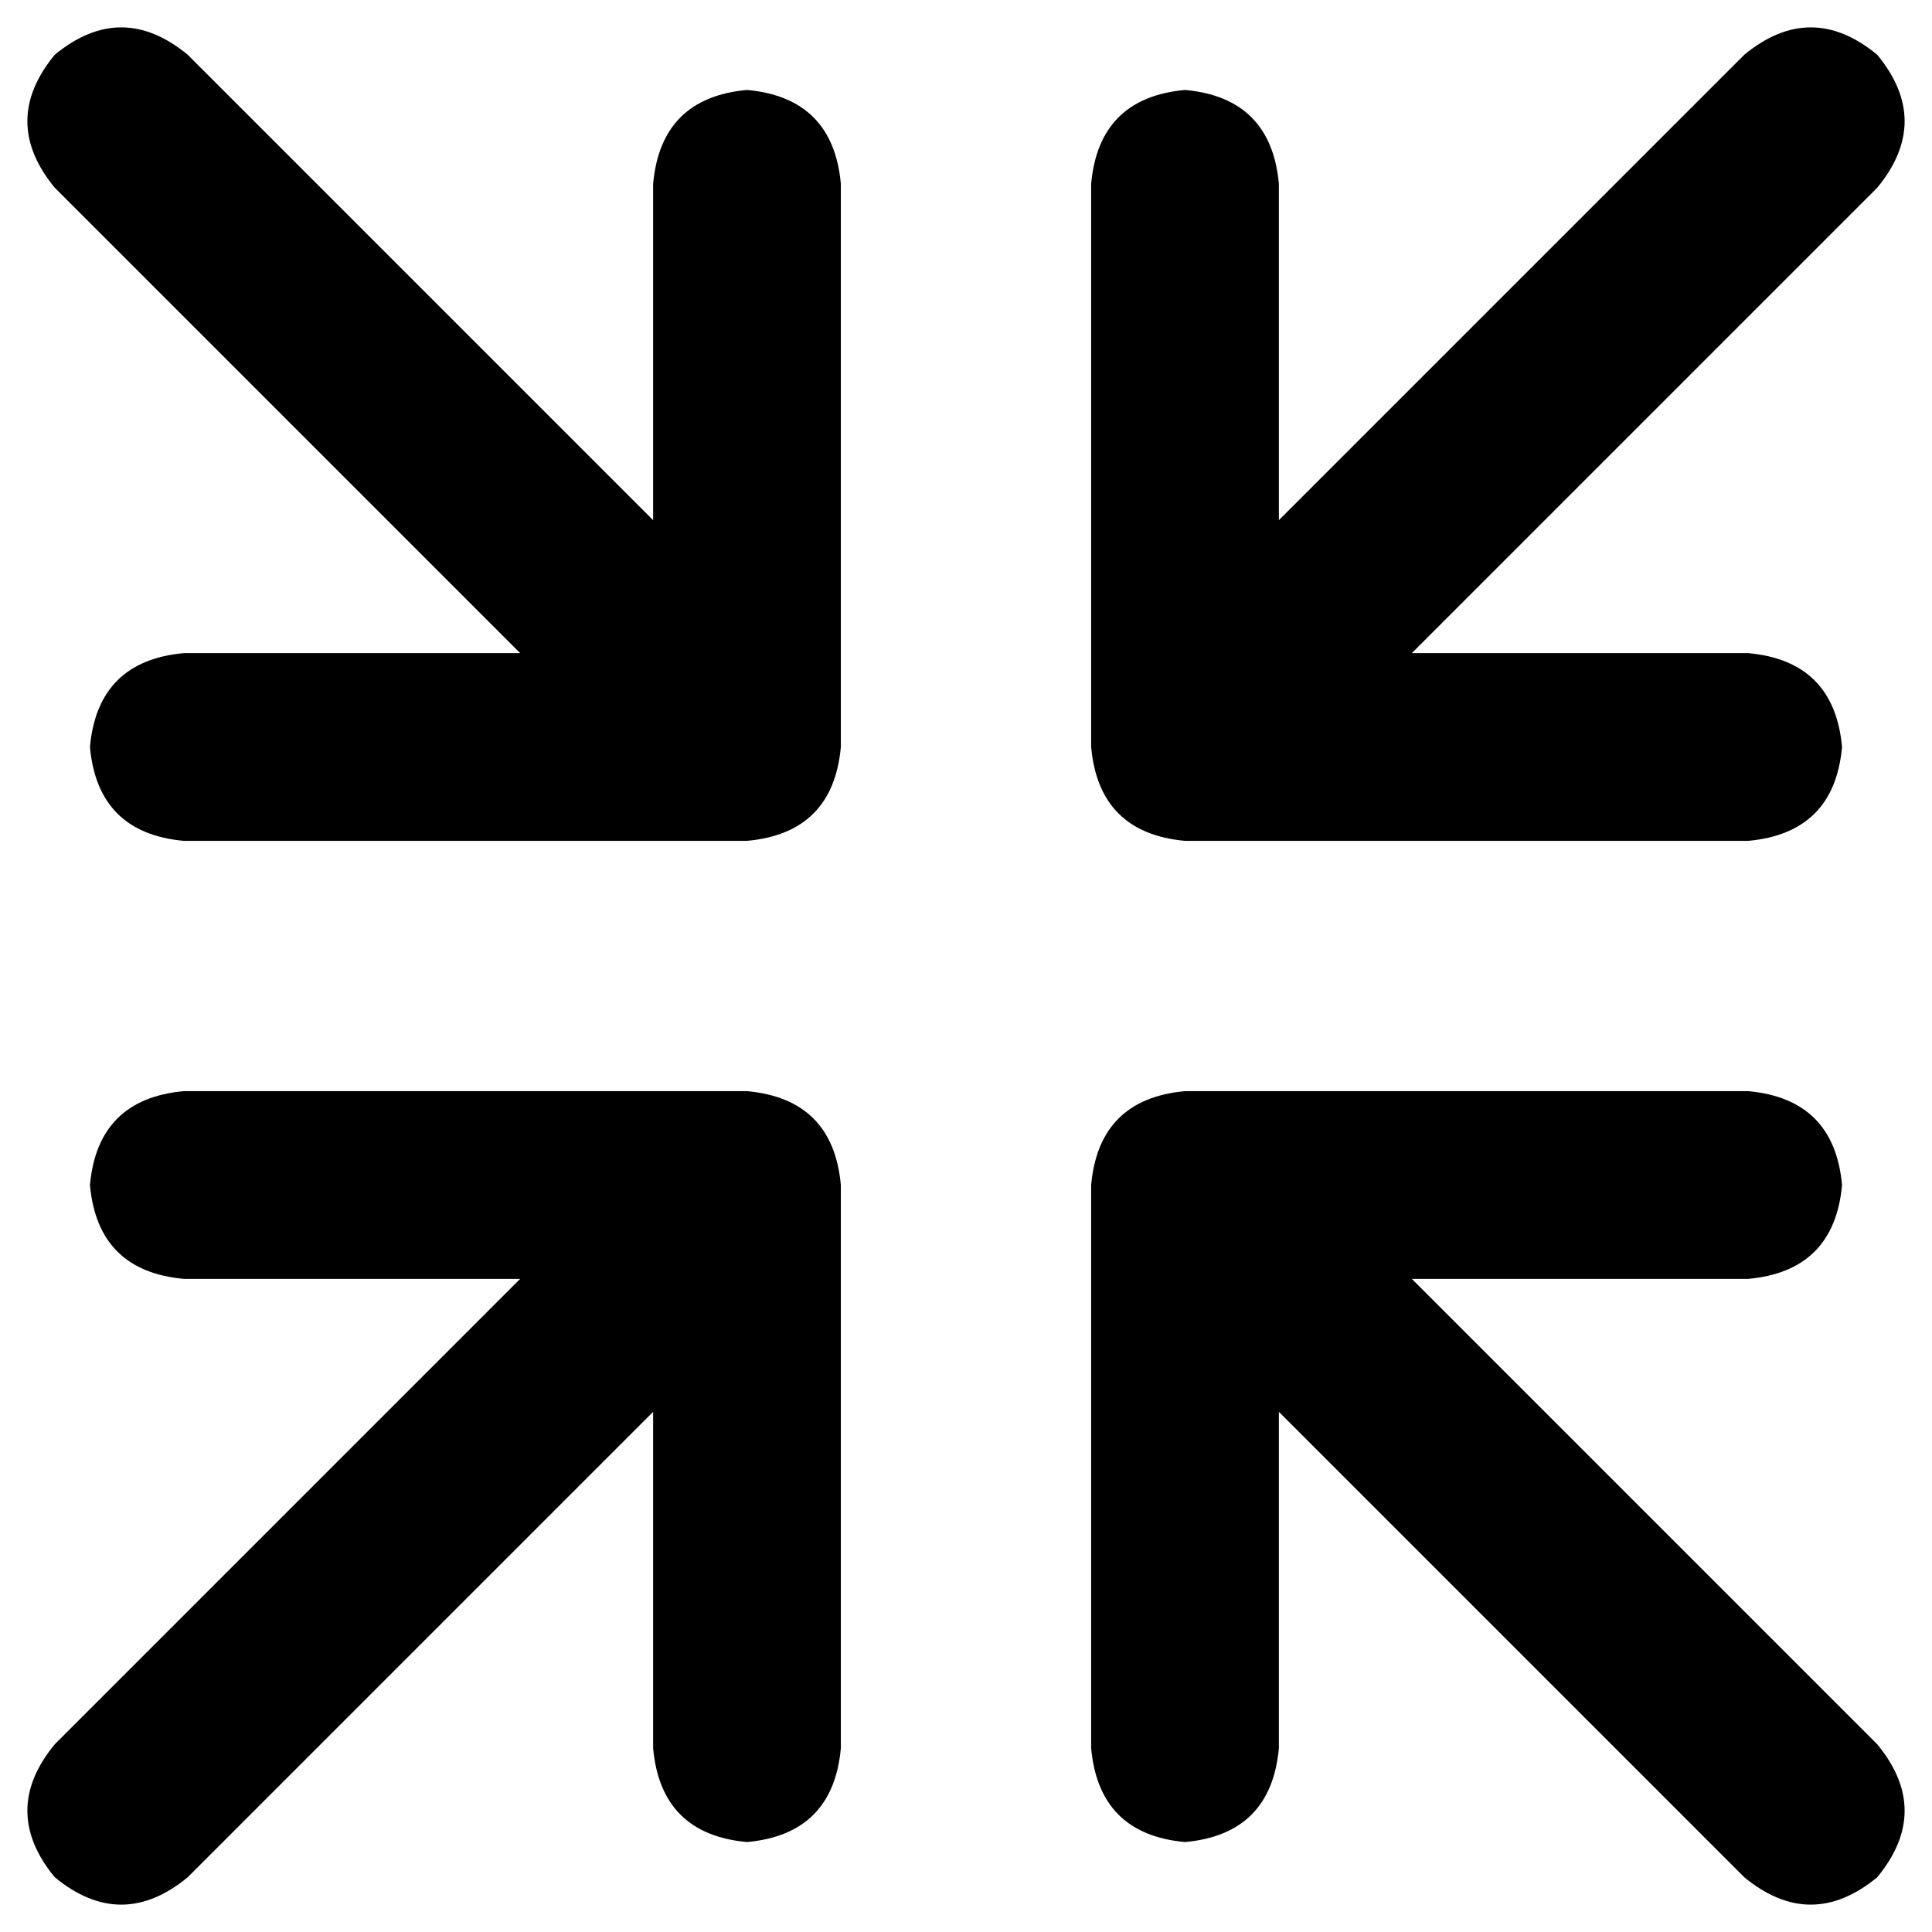 <svg xmlns="http://www.w3.org/2000/svg" viewBox="0 0 494 494">
    <path d="M 14 14 Q 31 0 48 14 L 167 133 L 167 47 Q 169 25 191 23 Q 213 25 215 47 L 215 191 Q 213 213 191 215 L 47 215 Q 25 213 23 191 Q 25 169 47 167 L 133 167 L 14 48 Q 0 31 14 14 L 14 14 Z M 480 14 Q 494 31 480 48 L 361 167 L 447 167 Q 469 169 471 191 Q 469 213 447 215 L 303 215 Q 281 213 279 191 L 279 47 Q 281 25 303 23 Q 325 25 327 47 L 327 133 L 446 14 Q 463 0 480 14 L 480 14 Z M 47 327 Q 25 325 23 303 Q 25 281 47 279 L 191 279 Q 213 281 215 303 L 215 447 Q 213 469 191 471 Q 169 469 167 447 L 167 361 L 48 480 Q 31 494 14 480 Q 0 463 14 446 L 133 327 L 47 327 L 47 327 Z M 279 303 Q 281 281 303 279 L 447 279 Q 469 281 471 303 Q 469 325 447 327 L 361 327 L 480 446 Q 494 463 480 480 Q 463 494 446 480 L 327 361 L 327 447 Q 325 469 303 471 Q 281 469 279 447 L 279 303 L 279 303 Z"/>
</svg>
